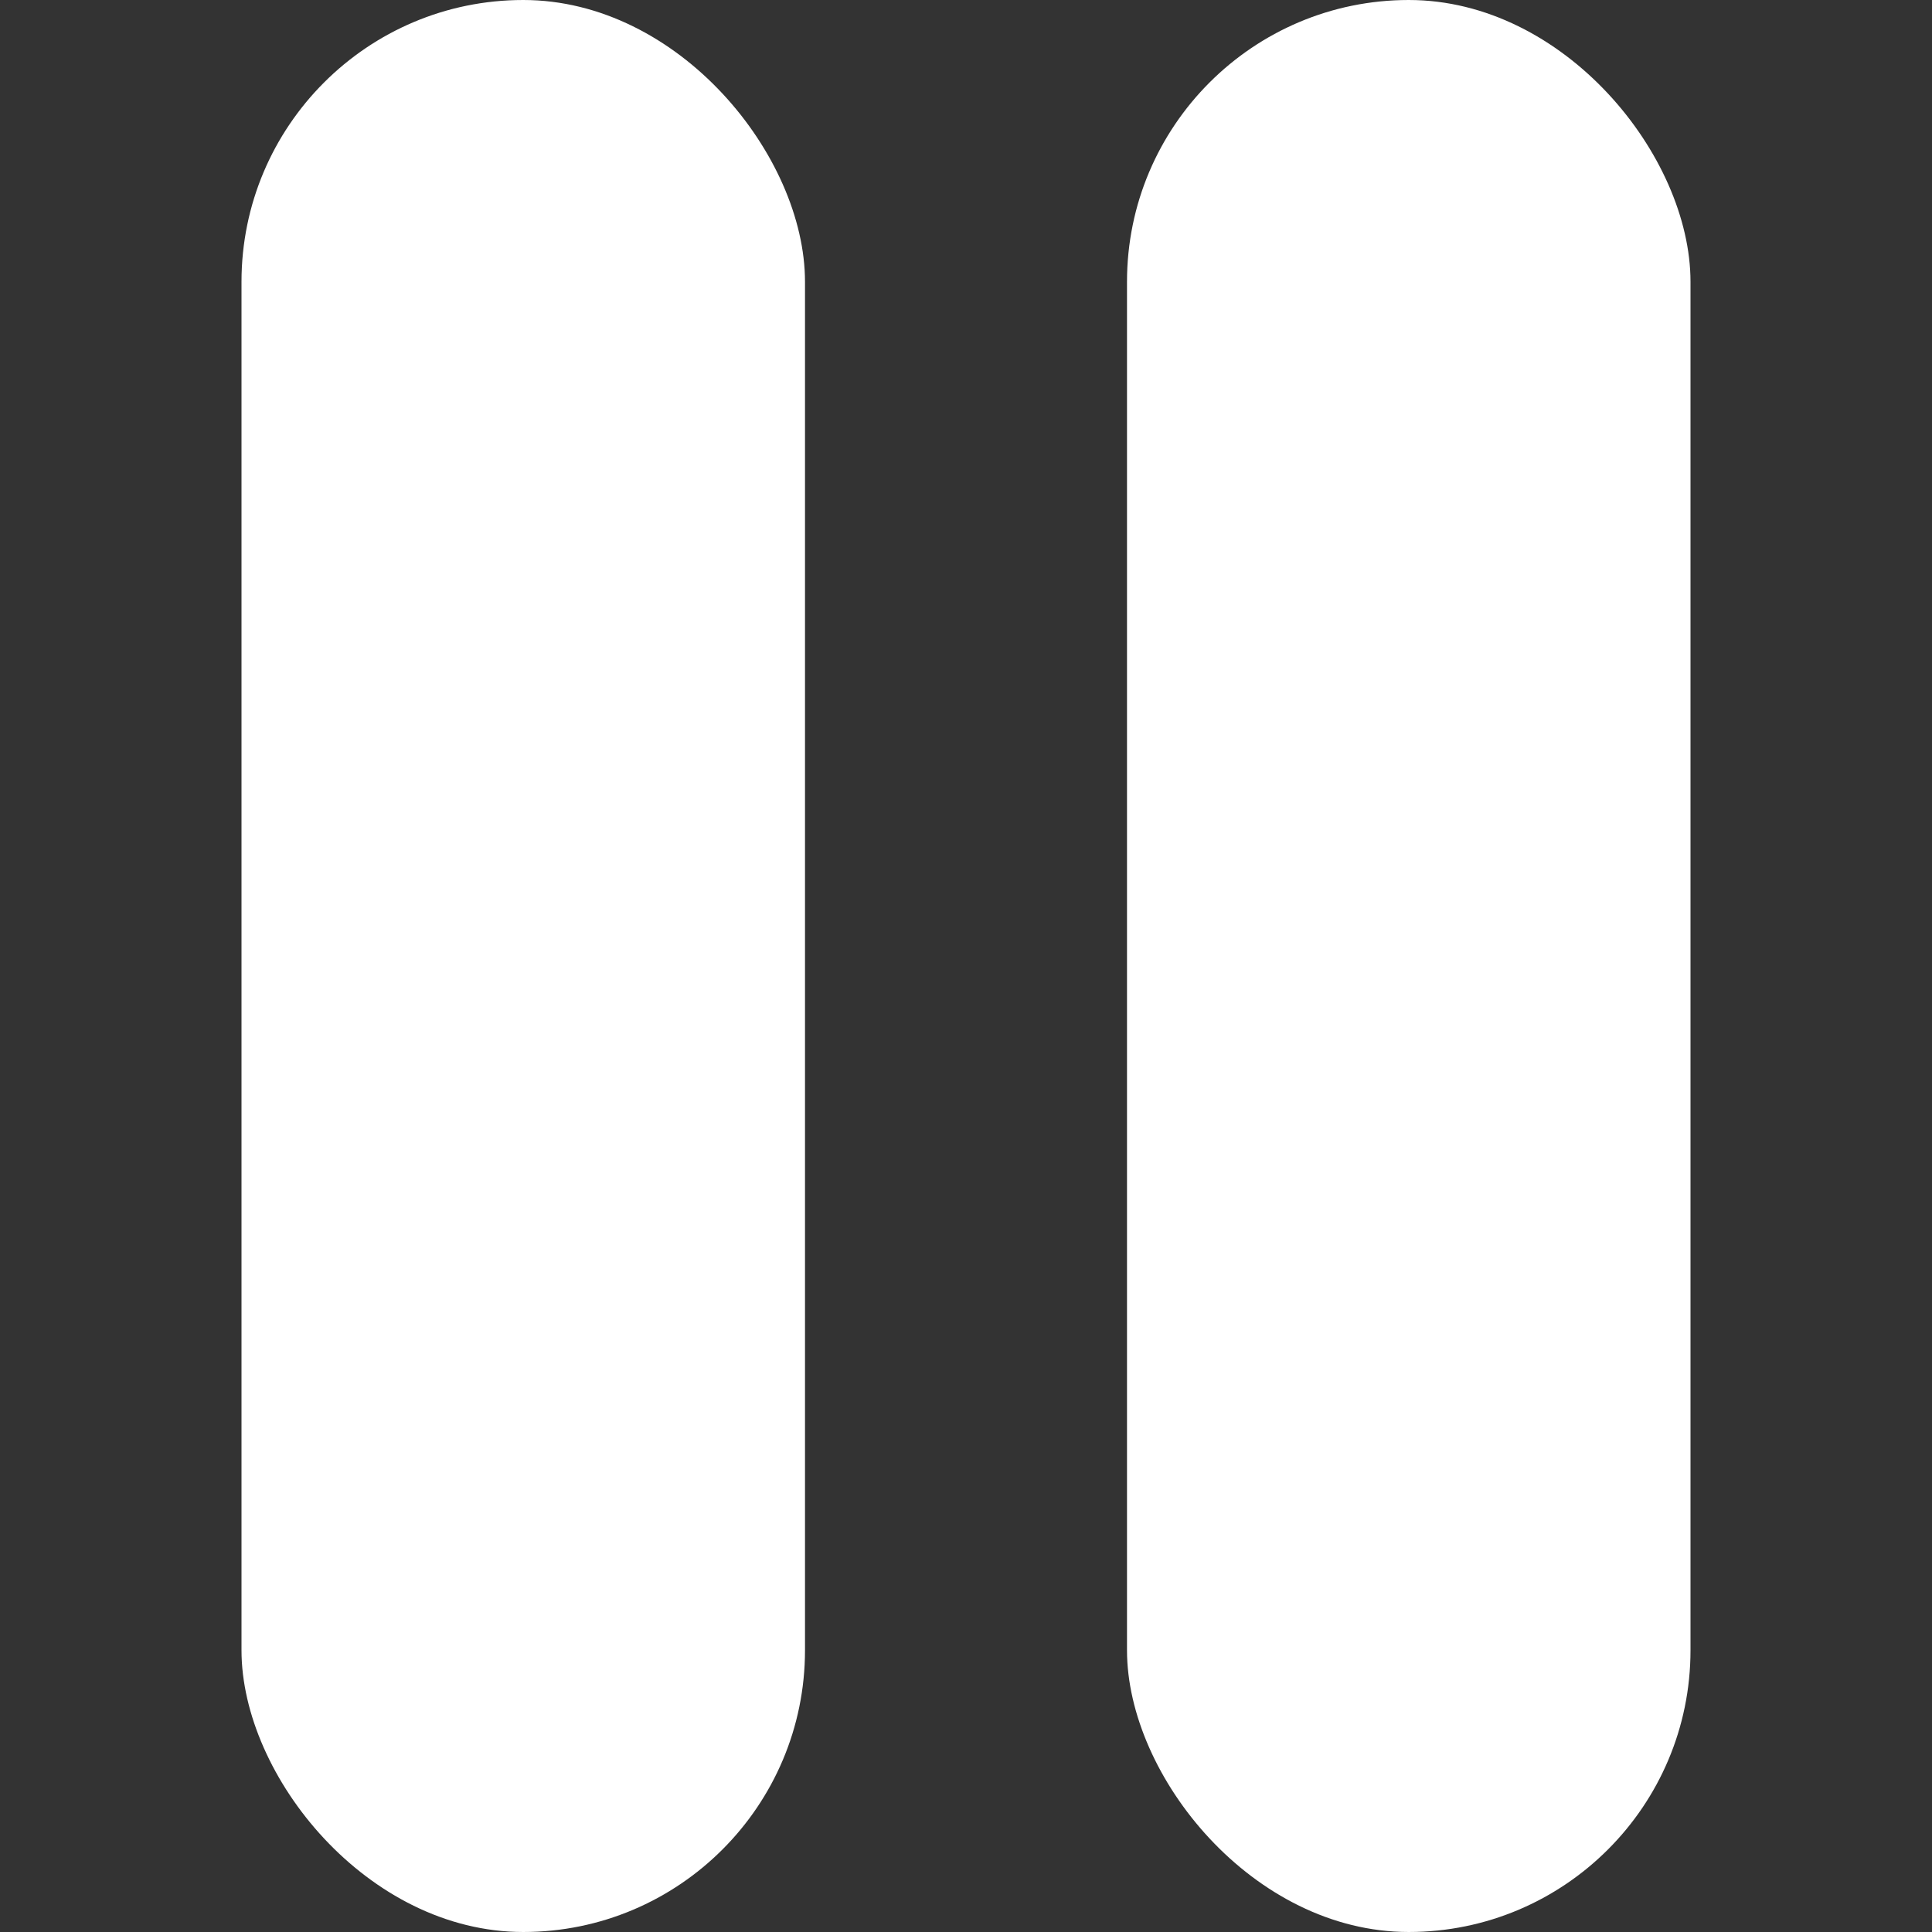 <svg xmlns="http://www.w3.org/2000/svg" width="24" height="24" viewBox="0 0 24 24">
    <rect x="0" y="0" width="24" height="24" fill="#333333" stroke="none"/>
    <g fill="none" fill-rule="evenodd">
        <path d="M0 0h24v24H0z" opacity=".761"/>
        <rect width="7" height="24" x="3" fill="#FFF" rx="3.5"/>
        <rect width="7" height="24" x="14" fill="#FFF" rx="3.5"/>
    </g>
</svg>
